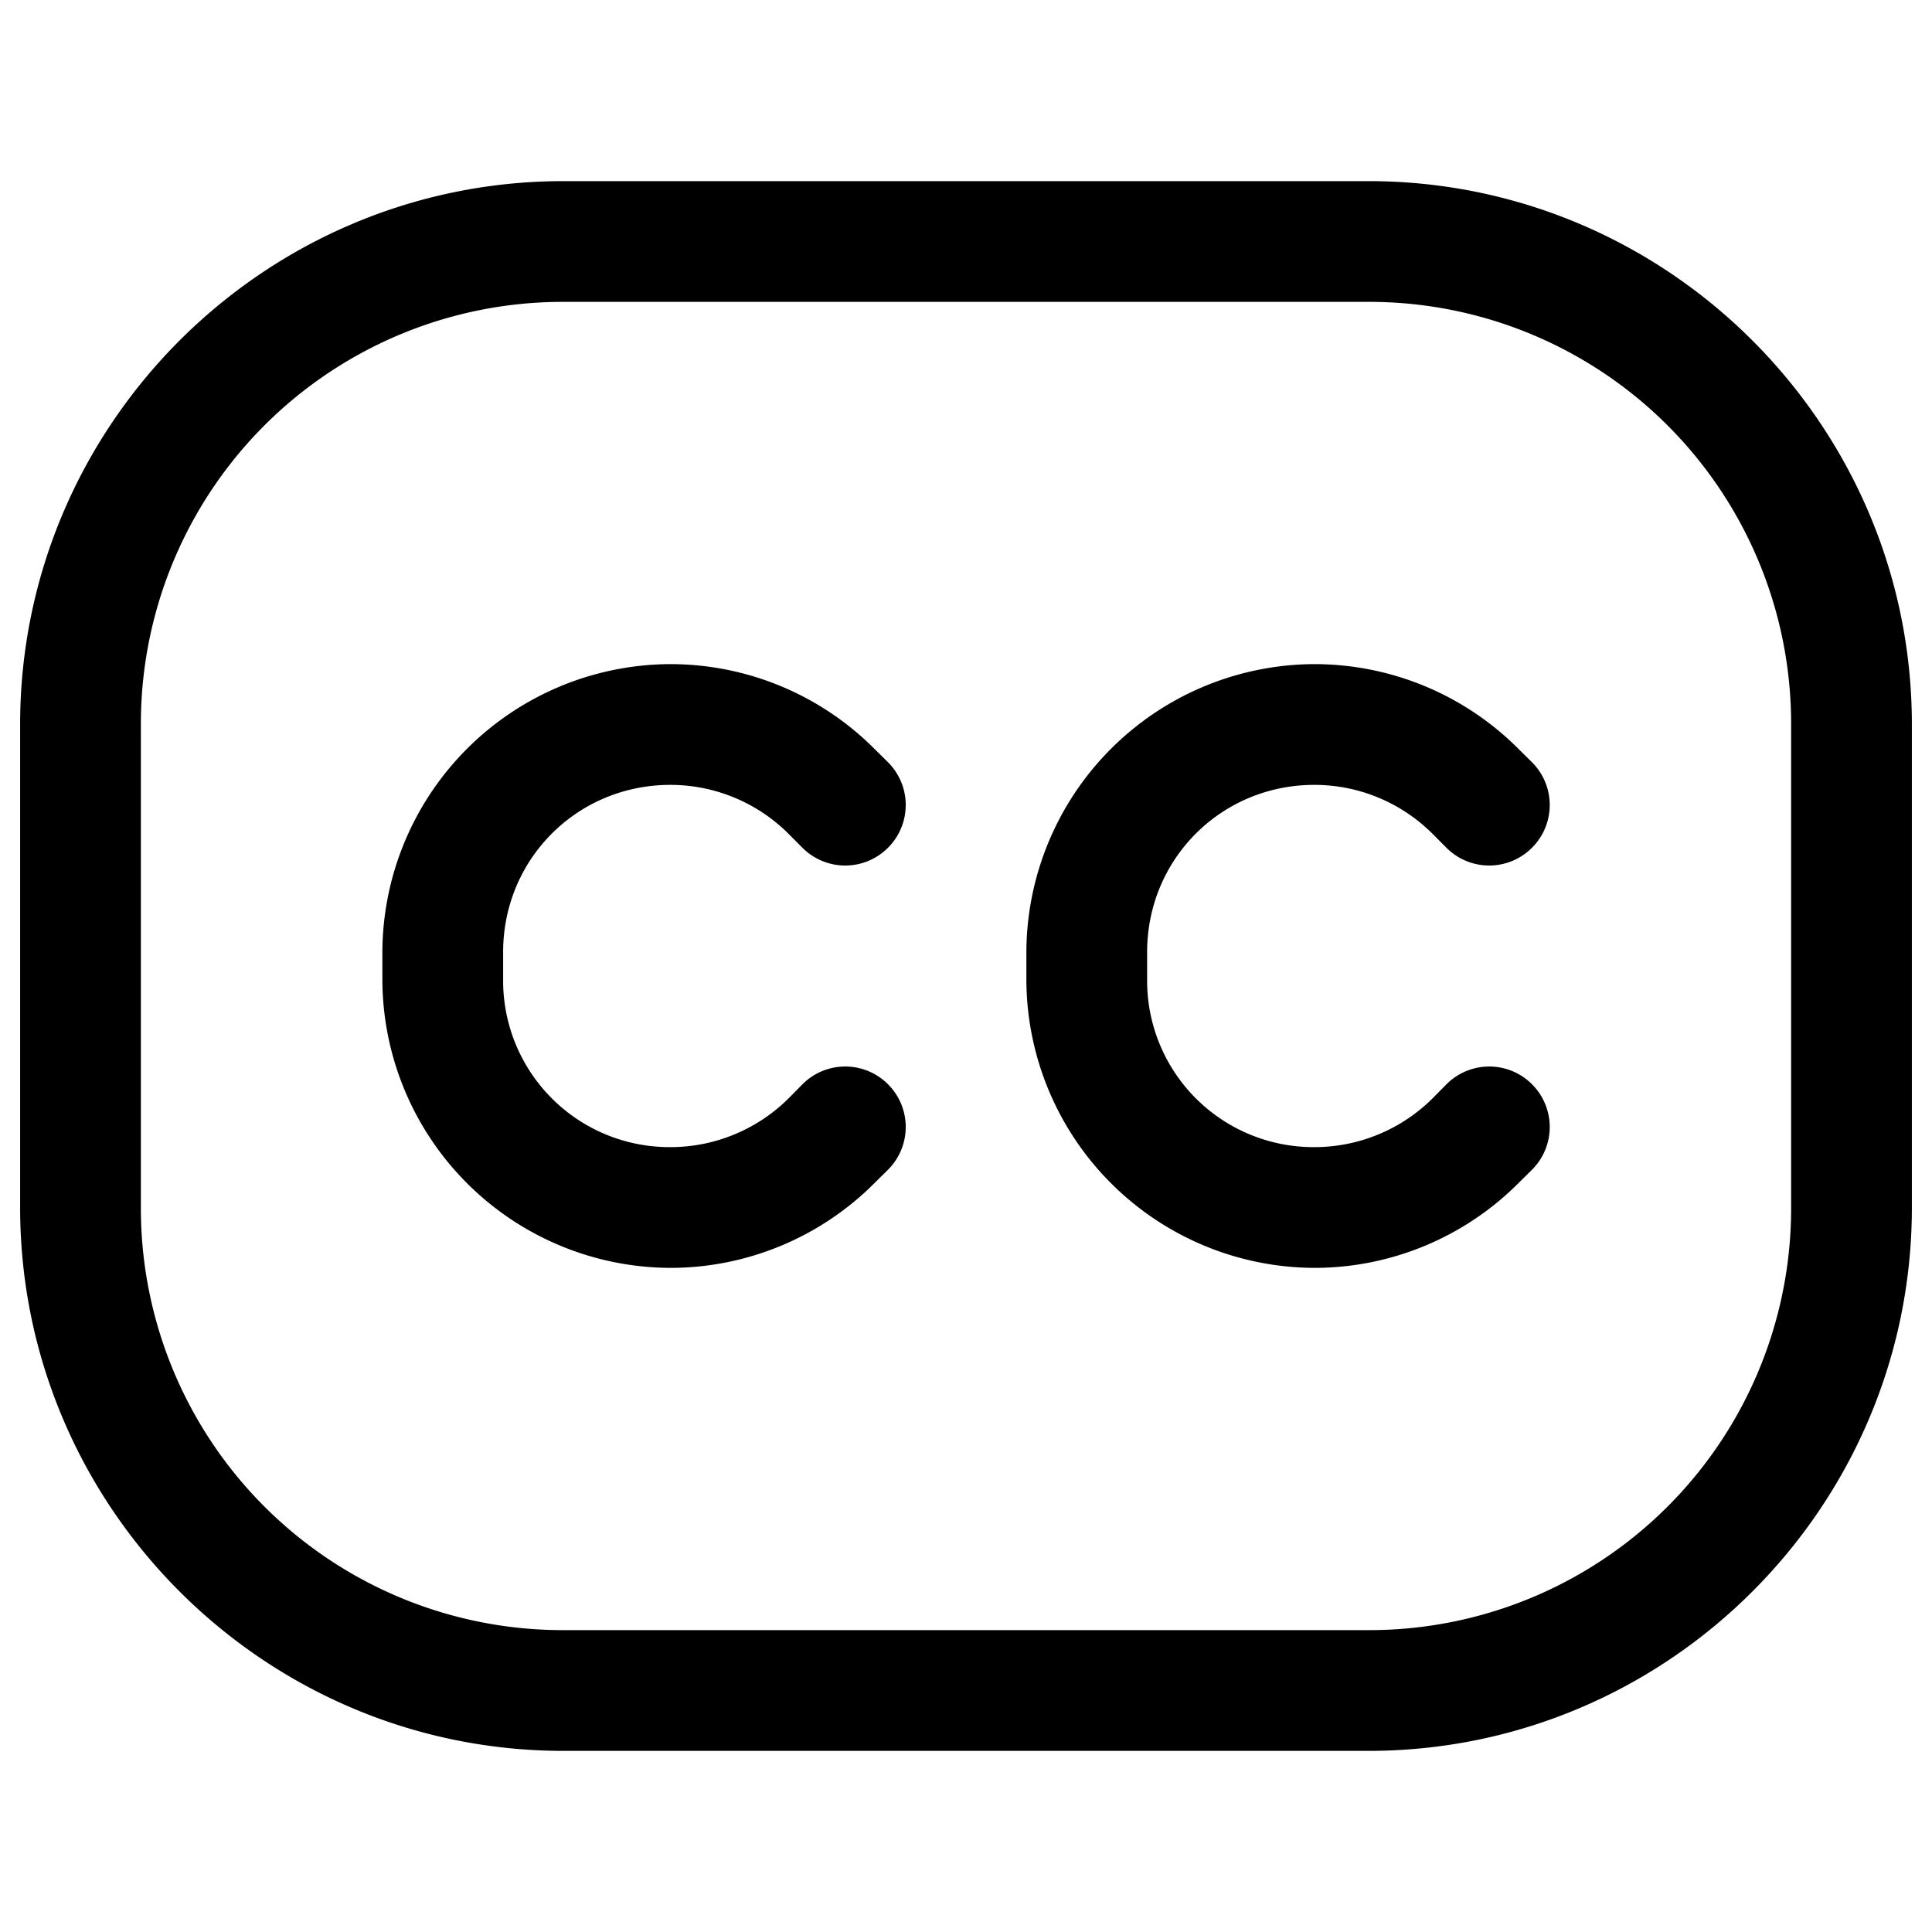 <svg xmlns="http://www.w3.org/2000/svg" width="24" height="24" viewBox="0 0 24 24"><path d="M7 2.25C3.281 2.25.25 5.281.25 9v6c0 3.719 3.031 6.75 6.75 6.75h10c3.719 0 6.75-3.031 6.75-6.75V9c0-3.719-3.031-6.75-6.75-6.75zm0 1.5h10A5.24 5.24 0 0 1 22.25 9v6A5.24 5.24 0 0 1 17 20.25H7A5.24 5.24 0 0 1 1.75 15V9A5.24 5.24 0 0 1 7 3.75zm1.328 4.5a3.59 3.59 0 0 0-3.578 3.578v.344a3.59 3.59 0 0 0 3.578 3.578c.949 0 1.86-.378 2.531-1.049l.172-.17a.75.75 0 0 0 0-1.062.75.75 0 0 0-1.062 0l-.17.172c-.39.39-.92.609-1.47.609a2.067 2.067 0 0 1-2.079-2.078v-.344c0-1.157.921-2.078 2.078-2.078.552 0 1.08.22 1.47.61l.17.171a.75.75 0 0 0 1.063 0 .75.75 0 0 0 0-1.062l-.172-.17A3.58 3.58 0 0 0 8.33 8.25zm8 0a3.59 3.59 0 0 0-3.578 3.578v.344a3.59 3.59 0 0 0 3.578 3.578c.949 0 1.86-.378 2.531-1.049l.172-.17a.75.75 0 0 0 0-1.062.75.75 0 0 0-1.062 0l-.17.172c-.39.39-.92.609-1.47.609a2.067 2.067 0 0 1-2.079-2.078v-.344c0-1.157.921-2.078 2.078-2.078.552 0 1.08.22 1.47.61l.17.171a.75.75 0 0 0 1.063 0 .75.75 0 0 0 0-1.062l-.172-.17a3.58 3.58 0 0 0-2.53-1.049z"/></svg>